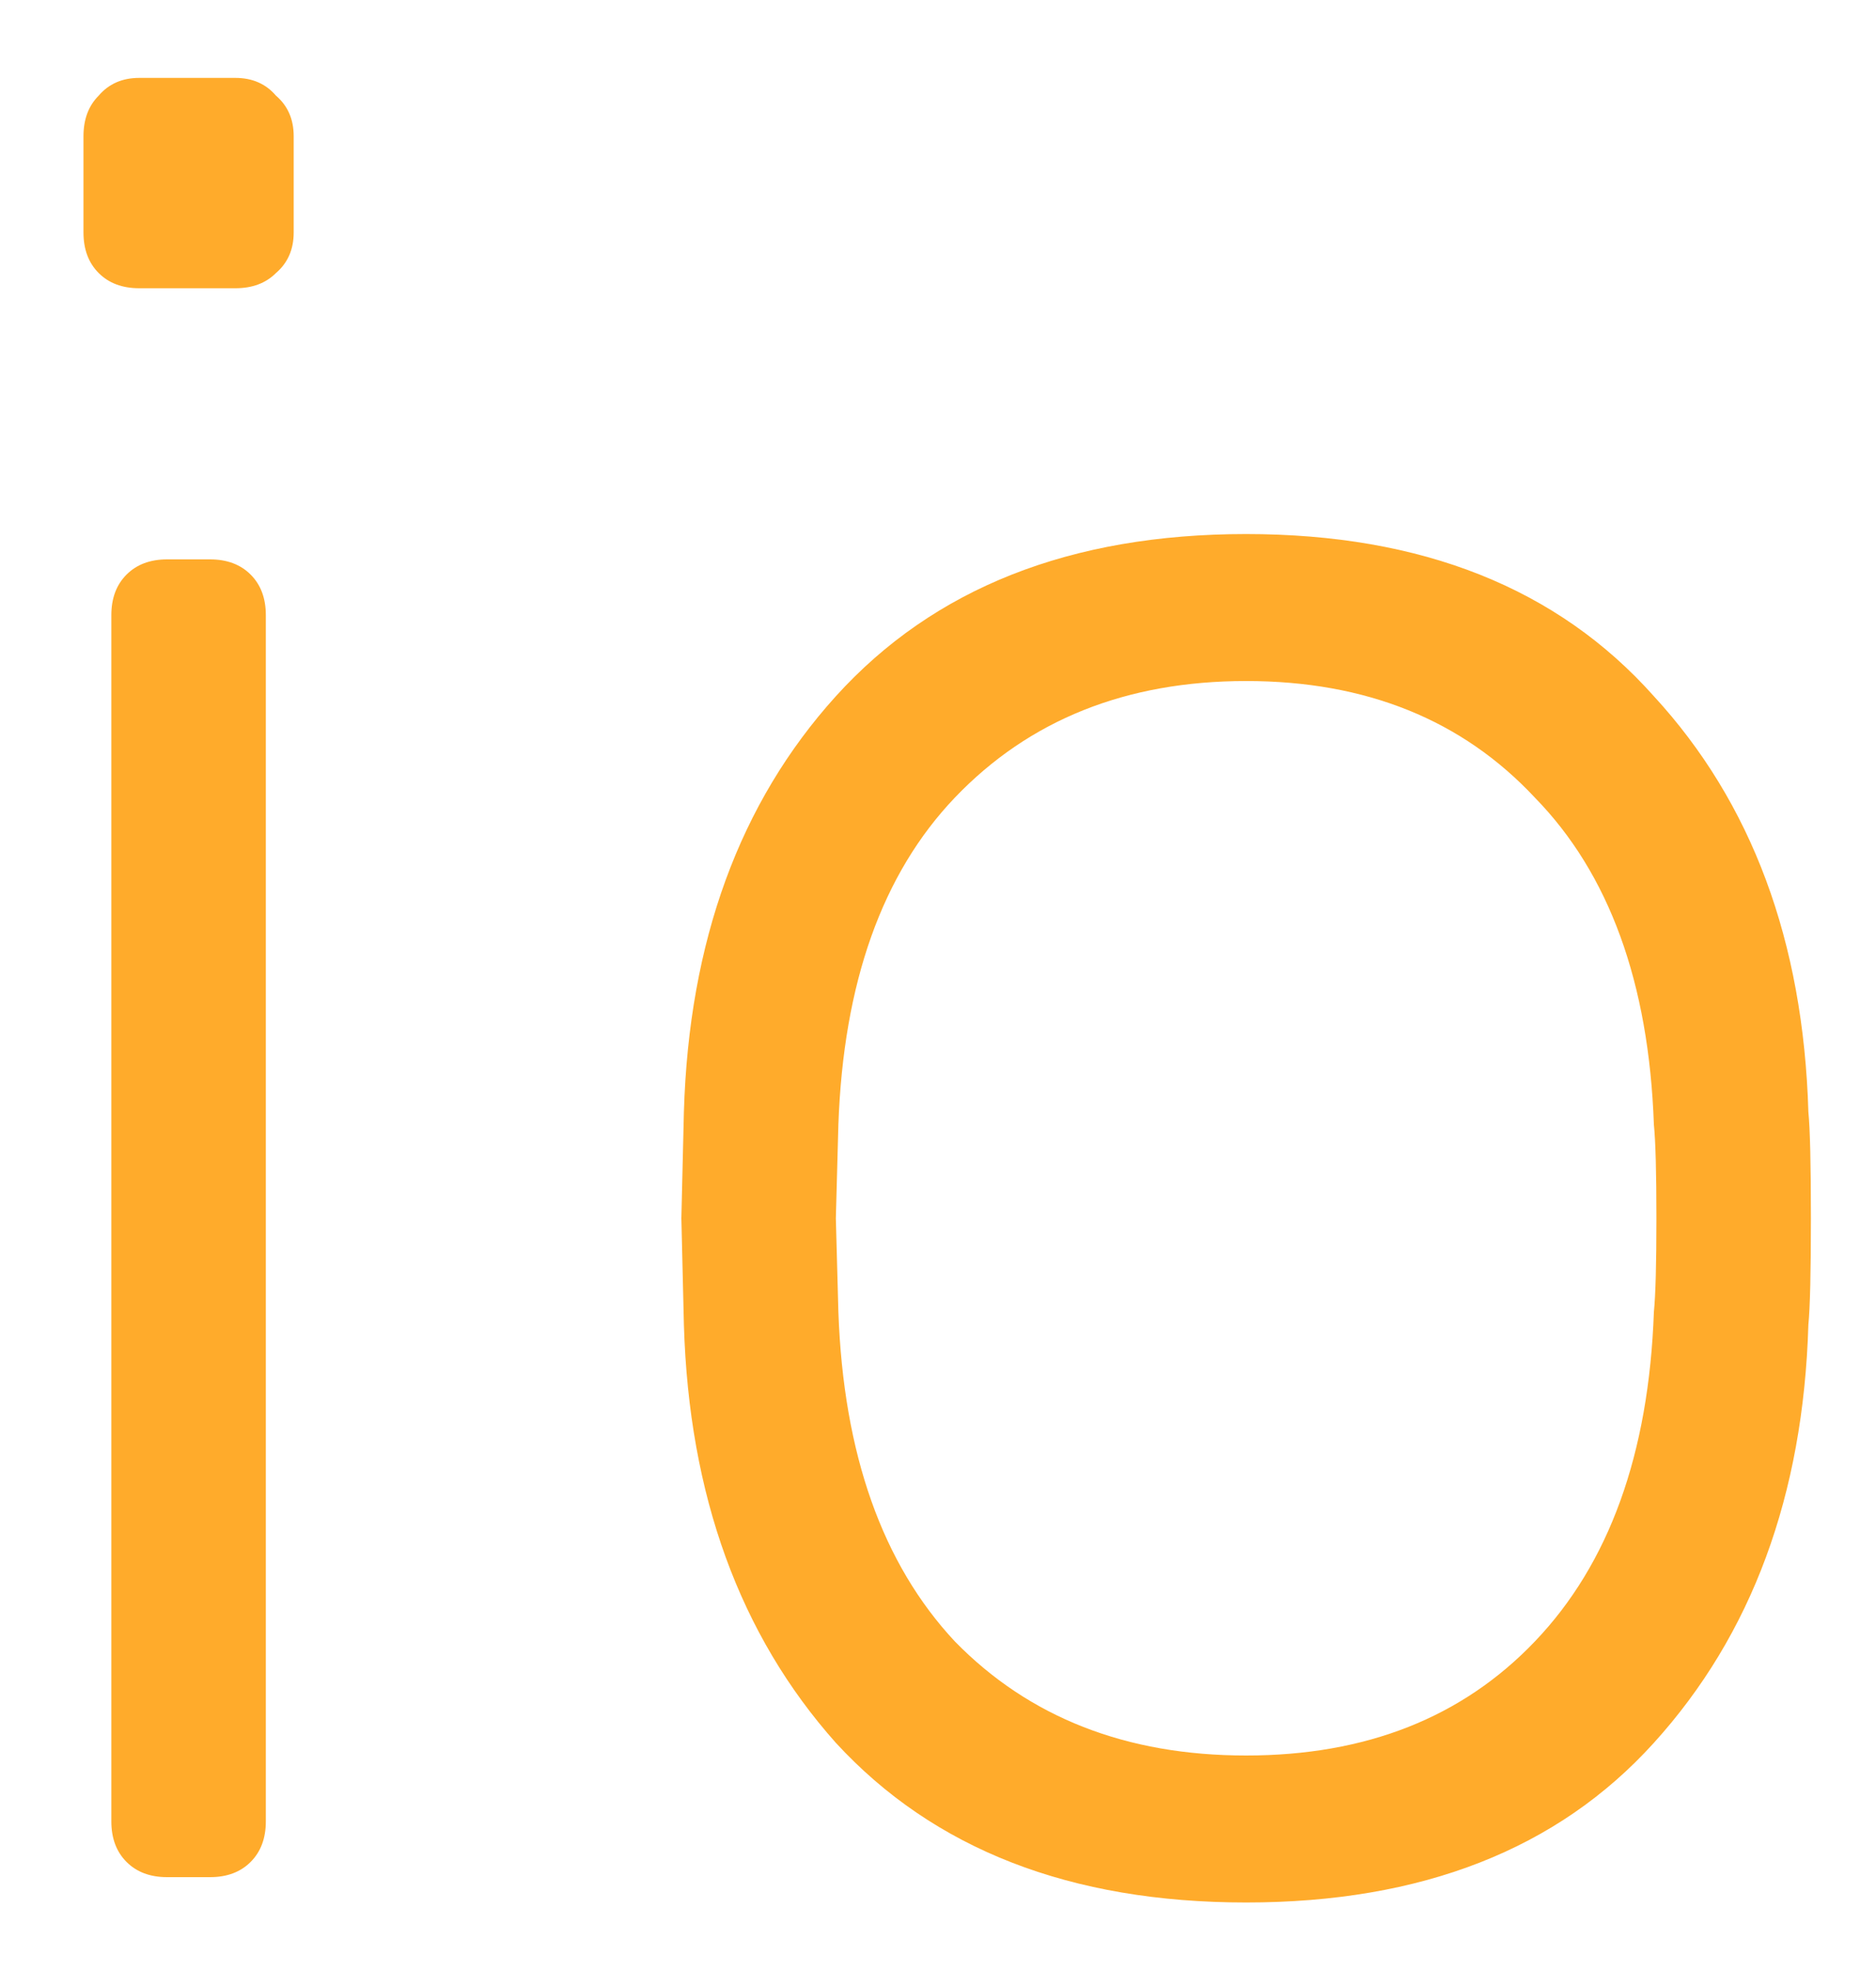 <svg width="20" height="21" viewBox="0 0 20 21" fill="none" xmlns="http://www.w3.org/2000/svg">
<path d="M1.484 3.071C1.304 3.071 1.16 3.017 1.052 2.909C0.944 2.801 0.89 2.657 0.89 2.477V1.451C0.89 1.271 0.944 1.127 1.052 1.019C1.16 0.893 1.304 0.83 1.484 0.83H2.51C2.69 0.83 2.834 0.893 2.942 1.019C3.068 1.127 3.131 1.271 3.131 1.451V2.477C3.131 2.657 3.068 2.801 2.942 2.909C2.834 3.017 2.69 3.071 2.51 3.071H1.484ZM1.781 20C1.601 20 1.457 19.946 1.349 19.838C1.241 19.73 1.187 19.586 1.187 19.406V6.554C1.187 6.374 1.241 6.23 1.349 6.122C1.457 6.014 1.601 5.96 1.781 5.96H2.24C2.42 5.96 2.564 6.014 2.672 6.122C2.78 6.23 2.834 6.374 2.834 6.554V19.406C2.834 19.586 2.78 19.73 2.672 19.838C2.564 19.946 2.42 20 2.24 20H1.781ZM13.285 20.27C11.413 20.27 9.955 19.703 8.911 18.569C7.885 17.417 7.345 15.932 7.291 14.114L7.264 12.98L7.291 11.846C7.345 10.028 7.885 8.552 8.911 7.418C9.955 6.266 11.413 5.69 13.285 5.69C15.157 5.69 16.606 6.266 17.632 7.418C18.676 8.552 19.225 10.028 19.279 11.846C19.297 12.026 19.306 12.404 19.306 12.98C19.306 13.556 19.297 13.934 19.279 14.114C19.225 15.932 18.676 17.417 17.632 18.569C16.606 19.703 15.157 20.27 13.285 20.27ZM13.285 18.704C14.563 18.704 15.589 18.299 16.363 17.489C17.155 16.661 17.578 15.491 17.632 13.979C17.65 13.799 17.659 13.466 17.659 12.98C17.659 12.494 17.65 12.161 17.632 11.981C17.578 10.469 17.155 9.308 16.363 8.498C15.589 7.67 14.563 7.256 13.285 7.256C12.007 7.256 10.972 7.67 10.18 8.498C9.406 9.308 8.992 10.469 8.938 11.981L8.911 12.98L8.938 13.979C8.992 15.491 9.406 16.661 10.18 17.489C10.972 18.299 12.007 18.704 13.285 18.704Z" fill="#FFAB2B"/>
</svg>
